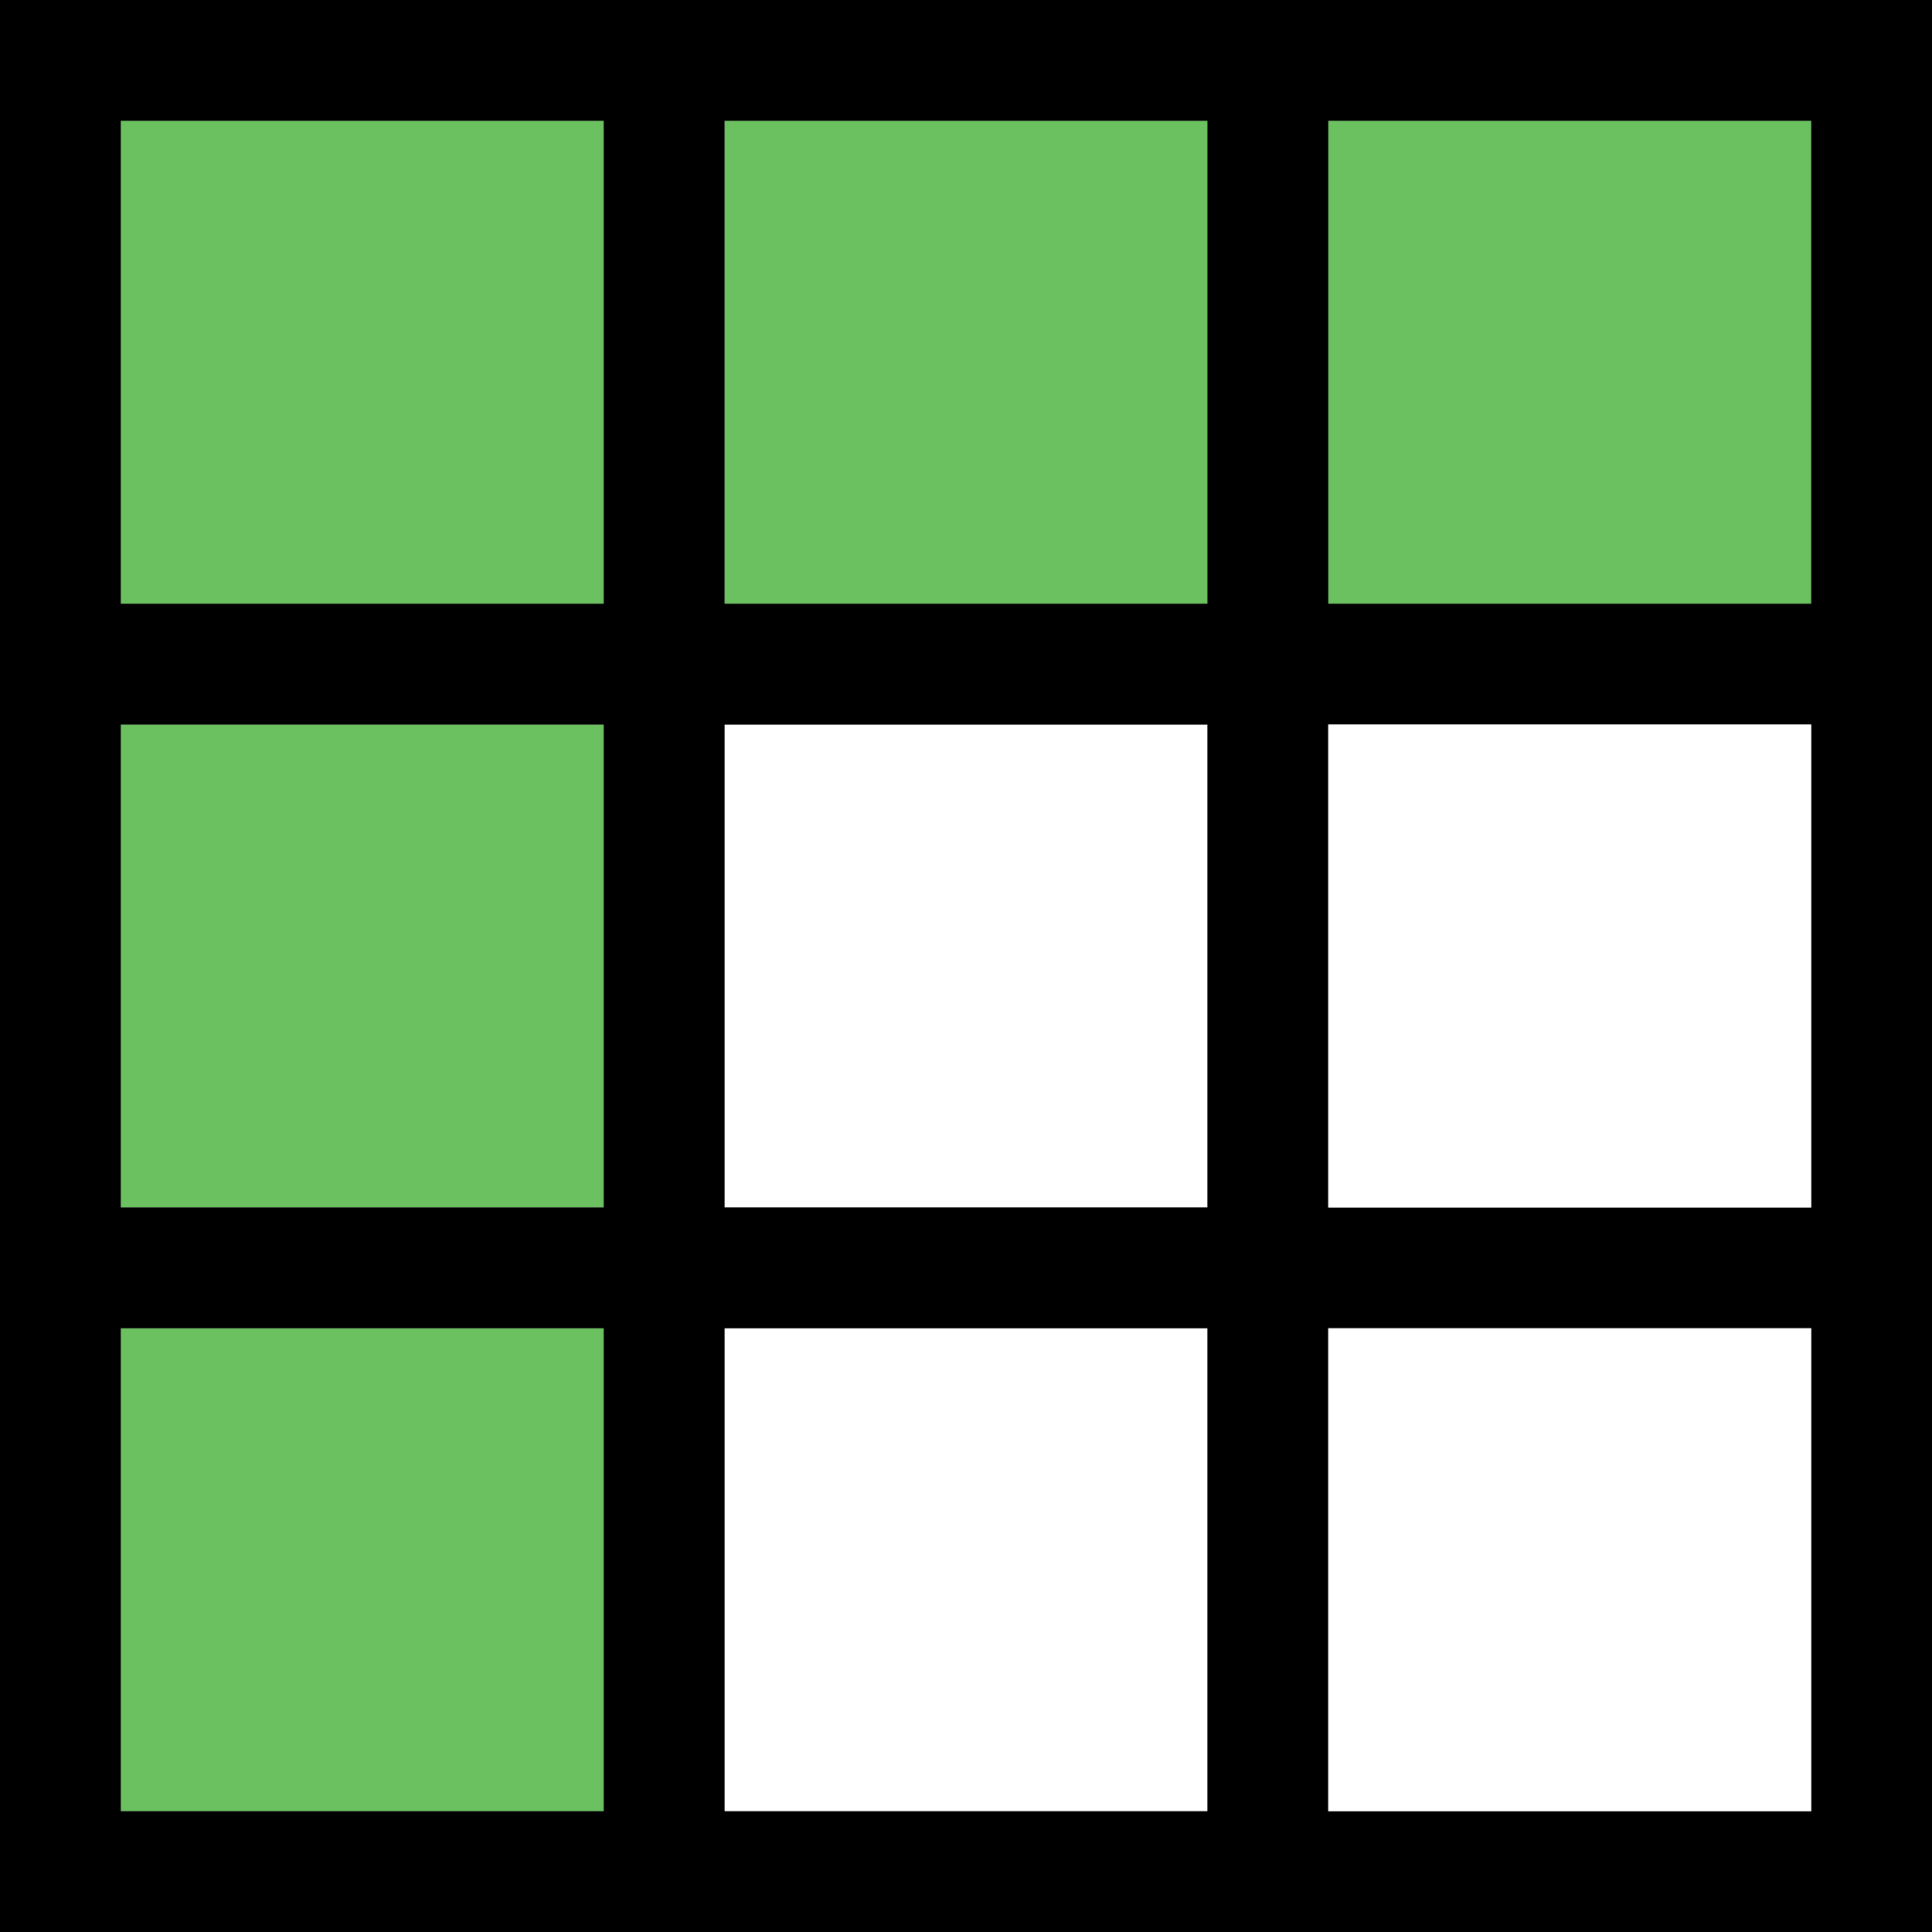 <?xml version="1.0" encoding="utf-8"?>
<!-- Generator: Adobe Illustrator 19.1.0, SVG Export Plug-In . SVG Version: 6.00 Build 0)  -->
<!DOCTYPE svg PUBLIC "-//W3C//DTD SVG 1.1//EN" "http://www.w3.org/Graphics/SVG/1.1/DTD/svg11.dtd">
<svg version="1.1" id="Ebene_1" xmlns="http://www.w3.org/2000/svg" xmlns:xlink="http://www.w3.org/1999/xlink" x="0px" y="0px"
	 viewBox="-289 412.9 16 16" style="enable-background:new -289 412.9 16 16;" xml:space="preserve">
<rect x="-289" y="412.9" width="16" height="16" fill="#808080" stroke="none"/>
<style type="text/css">
	.st0{fill:#6BC15F;}
	.st1{fill:#FFFFFF;}
</style>
<g>
	<rect x="-288" y="413.9" class="st0" width="4" height="4"/>
	<rect x="-288" y="418.9" class="st0" width="4" height="4"/>
	<rect x="-288" y="423.9" class="st0" width="4" height="4"/>
	<rect x="-283" y="413.9" class="st0" width="4" height="4"/>
	<rect x="-283" y="418.9" class="st1" width="4" height="4"/>
	<rect x="-283" y="423.9" class="st1" width="4" height="4"/>
	<rect x="-278" y="413.9" class="st0" width="4" height="4"/>
	<path d="M-289,412.9v16h16v-16H-289z M-284,427.9h-4v-4h4V427.9z M-284,422.9h-4v-4h4V422.9z M-284,417.9h-4v-4h4V417.9z
		 M-279,427.9h-4v-4h4V427.9z M-279,422.9h-4v-4h4V422.9z M-279,417.9h-4v-4h4V417.9z M-274,427.9h-4v-4h4V427.9z M-274,422.9h-4v-4
		h4V422.9z M-274,417.9h-4v-4h4V417.9z"/>
	<rect x="-278" y="418.9" class="st1" width="4" height="4"/>
	<rect x="-278" y="423.9" class="st1" width="4" height="4"/>
</g>
</svg>
